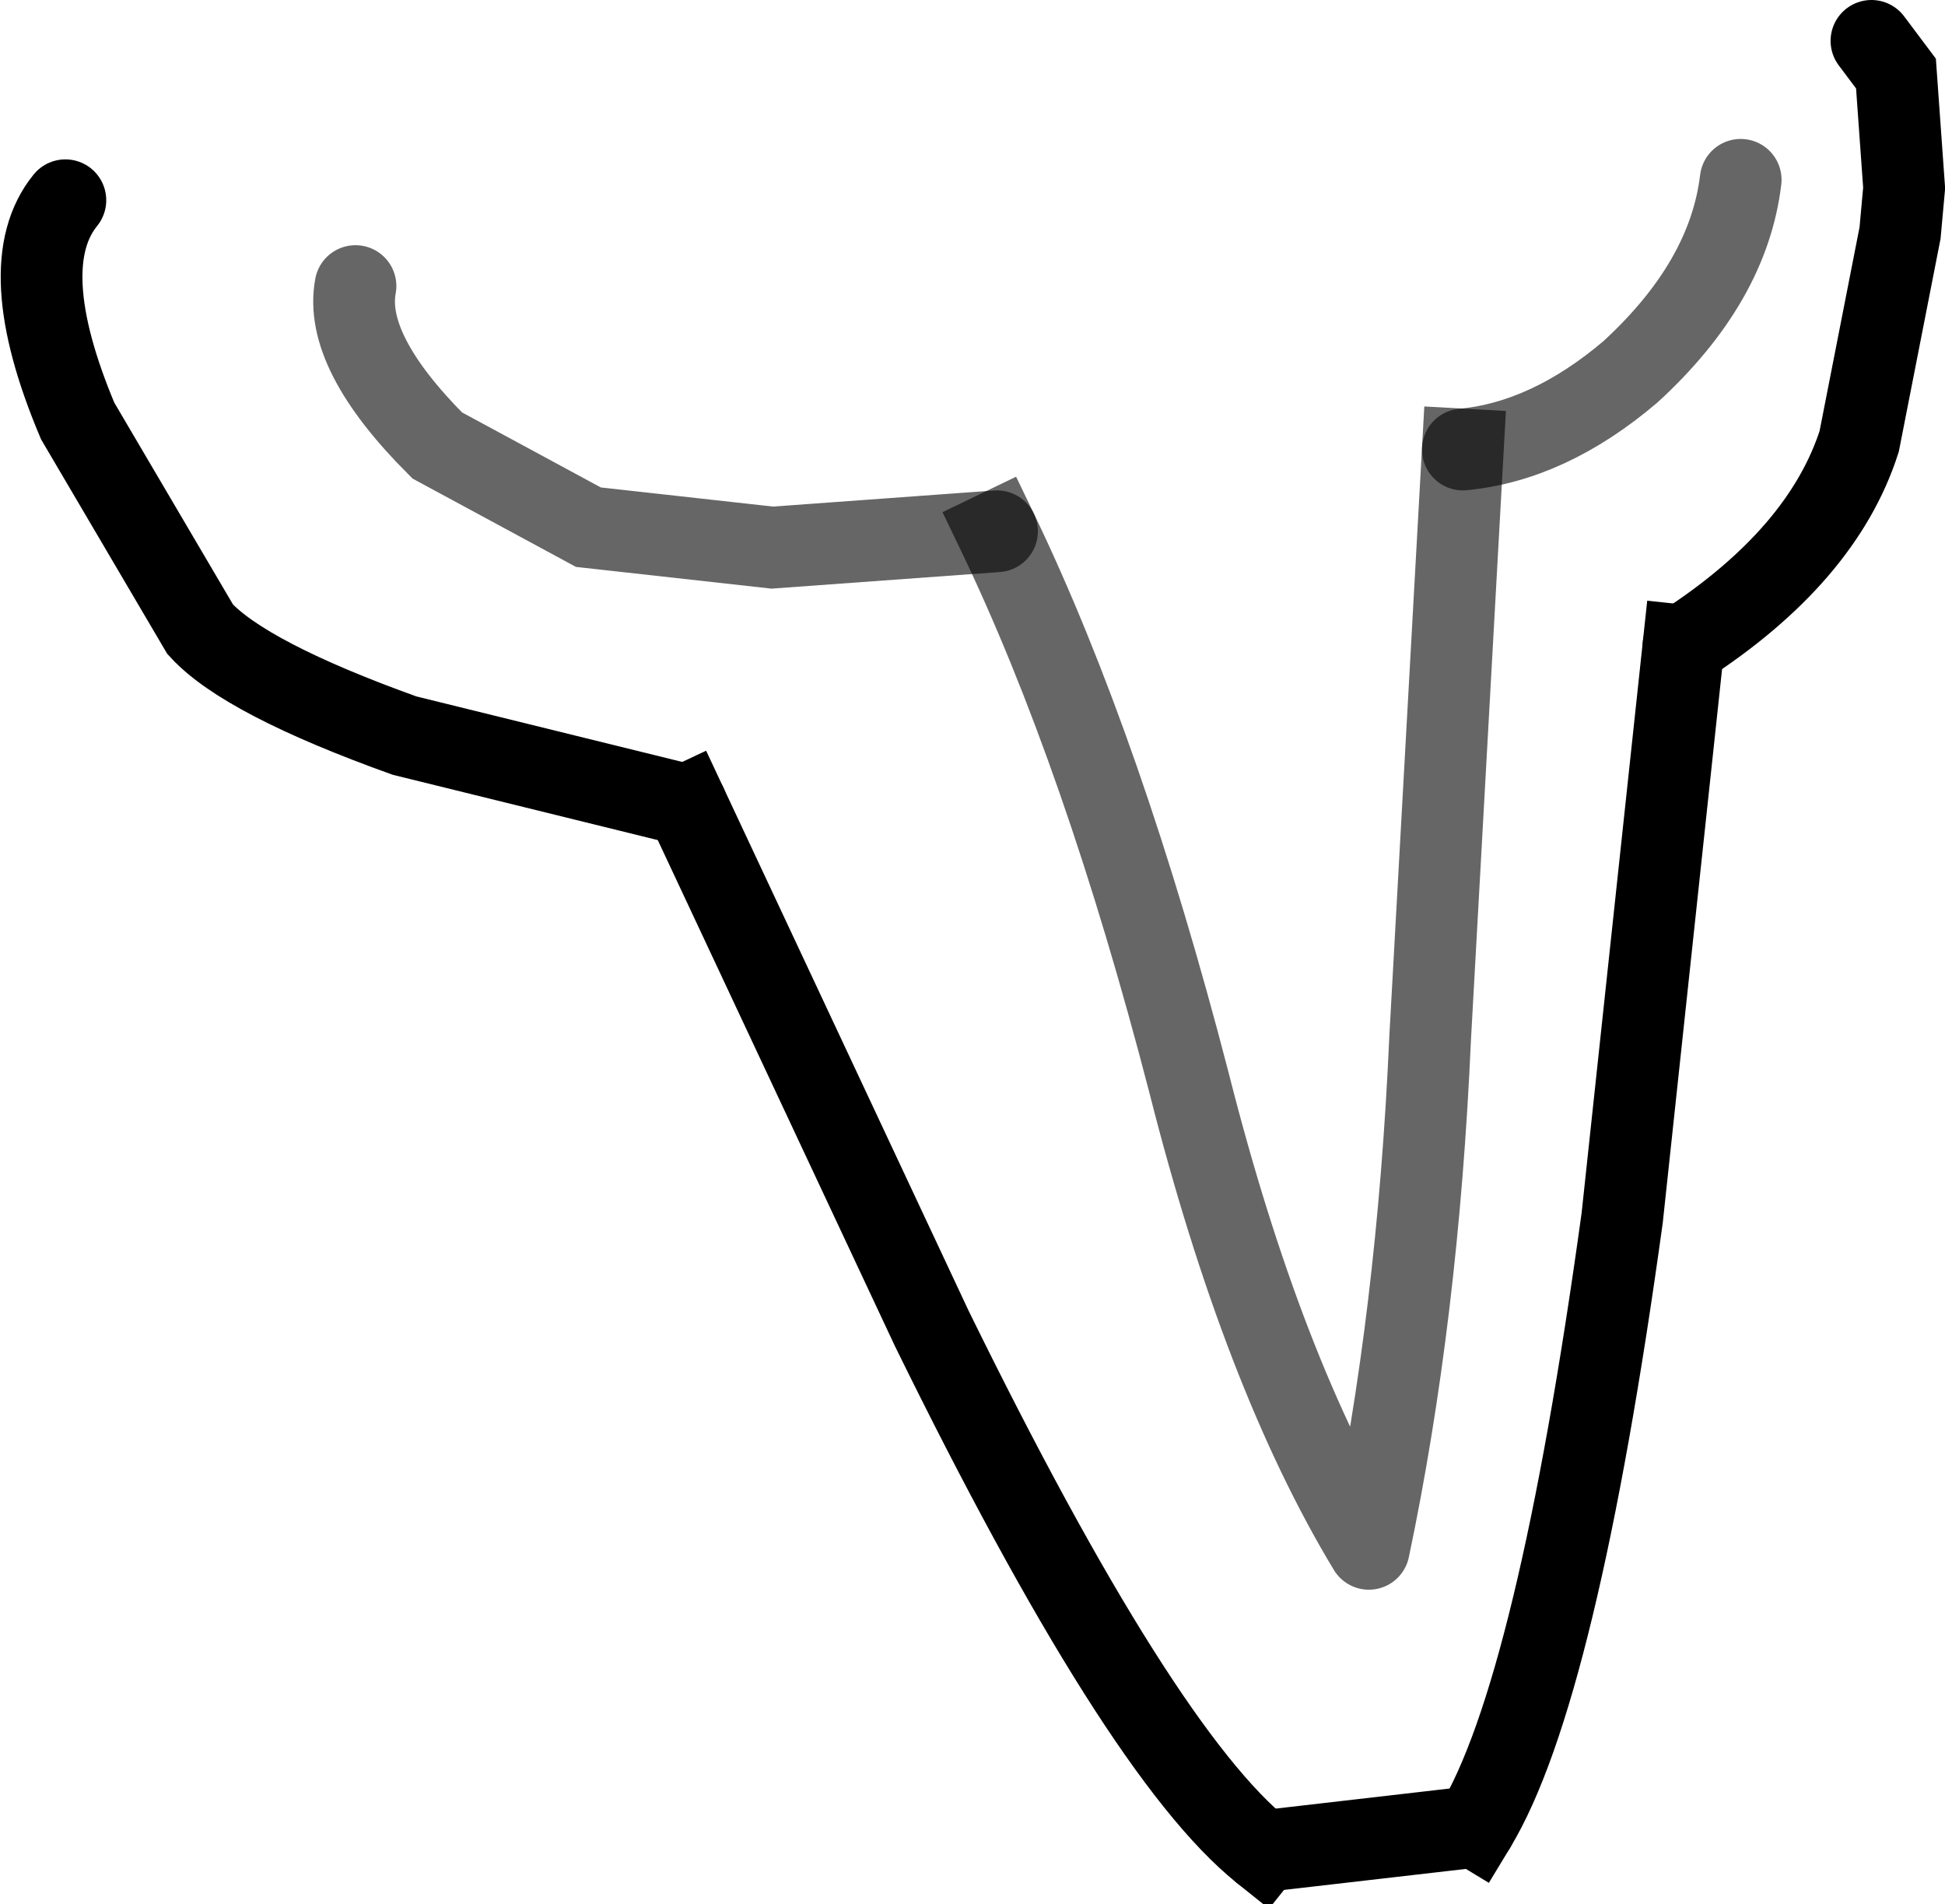 <?xml version="1.0" encoding="UTF-8" standalone="no"?>
<svg xmlns:xlink="http://www.w3.org/1999/xlink" height="23.3px" width="23.8px" xmlns="http://www.w3.org/2000/svg">
  <g transform="matrix(1.0, 0.0, 0.0, 1.0, 13.35, -0.85)">
    <path d="M7.95 3.05 Q8.0 2.65 8.4 2.2 L9.55 1.35 9.85 1.75 9.95 3.15 9.9 3.7 9.4 6.25 Q8.95 7.65 7.25 8.75 L6.5 15.75 Q5.7 21.55 4.7 23.2 L2.1 23.5 Q0.6 22.3 -1.95 17.1 L-4.95 10.7 -8.4 9.85 Q-10.35 9.15 -10.9 8.55 L-12.4 6.0 Q-13.2 4.1 -12.55 3.3 -10.4 2.85 -9.0 4.35 -9.15 5.15 -8.0 6.3 L-6.15 7.3 -3.9 7.55 -1.15 7.35 Q0.15 10.05 1.2 14.1 2.1 17.65 3.4 19.8 4.0 16.95 4.15 13.55 L4.55 6.35 Q5.6 6.25 6.6 5.4 7.8 4.3 7.95 3.05" fill="#ffffff" fill-opacity="0.0" fill-rule="evenodd" stroke="none"/>
    <path d="M7.25 8.75 L6.5 15.75 Q5.7 21.55 4.7 23.2 M2.1 23.5 Q0.6 22.3 -1.95 17.1 L-4.95 10.7" fill="none" stroke="#000000" stroke-linecap="square" stroke-linejoin="round" stroke-width="1.0"/>
    <path d="M9.55 1.35 L9.85 1.75 9.95 3.15 9.9 3.7 9.4 6.25 Q8.95 7.65 7.25 8.75 M4.7 23.2 L2.1 23.5 M-4.95 10.7 L-8.4 9.85 Q-10.35 9.15 -10.9 8.55 L-12.4 6.0 Q-13.2 4.1 -12.55 3.3" fill="none" stroke="#000000" stroke-linecap="round" stroke-linejoin="miter-clip" stroke-miterlimit="4.0" stroke-width="1.0"/>
    <path d="M-9.0 4.35 Q-9.15 5.15 -8.0 6.3 L-6.15 7.3 -3.9 7.55 -1.15 7.35 M4.55 6.35 Q5.6 6.25 6.6 5.4 7.8 4.3 7.95 3.05" fill="none" stroke="#000000" stroke-linecap="round" stroke-linejoin="miter-clip" stroke-miterlimit="4.0" stroke-opacity="0.6" stroke-width="1.0"/>
    <path d="M-1.15 7.35 Q0.15 10.05 1.2 14.1 2.1 17.65 3.4 19.8 4.0 16.95 4.15 13.55 L4.55 6.35" fill="none" stroke="#000000" stroke-linecap="square" stroke-linejoin="round" stroke-opacity="0.6" stroke-width="1.0"/>
  </g>
</svg>
